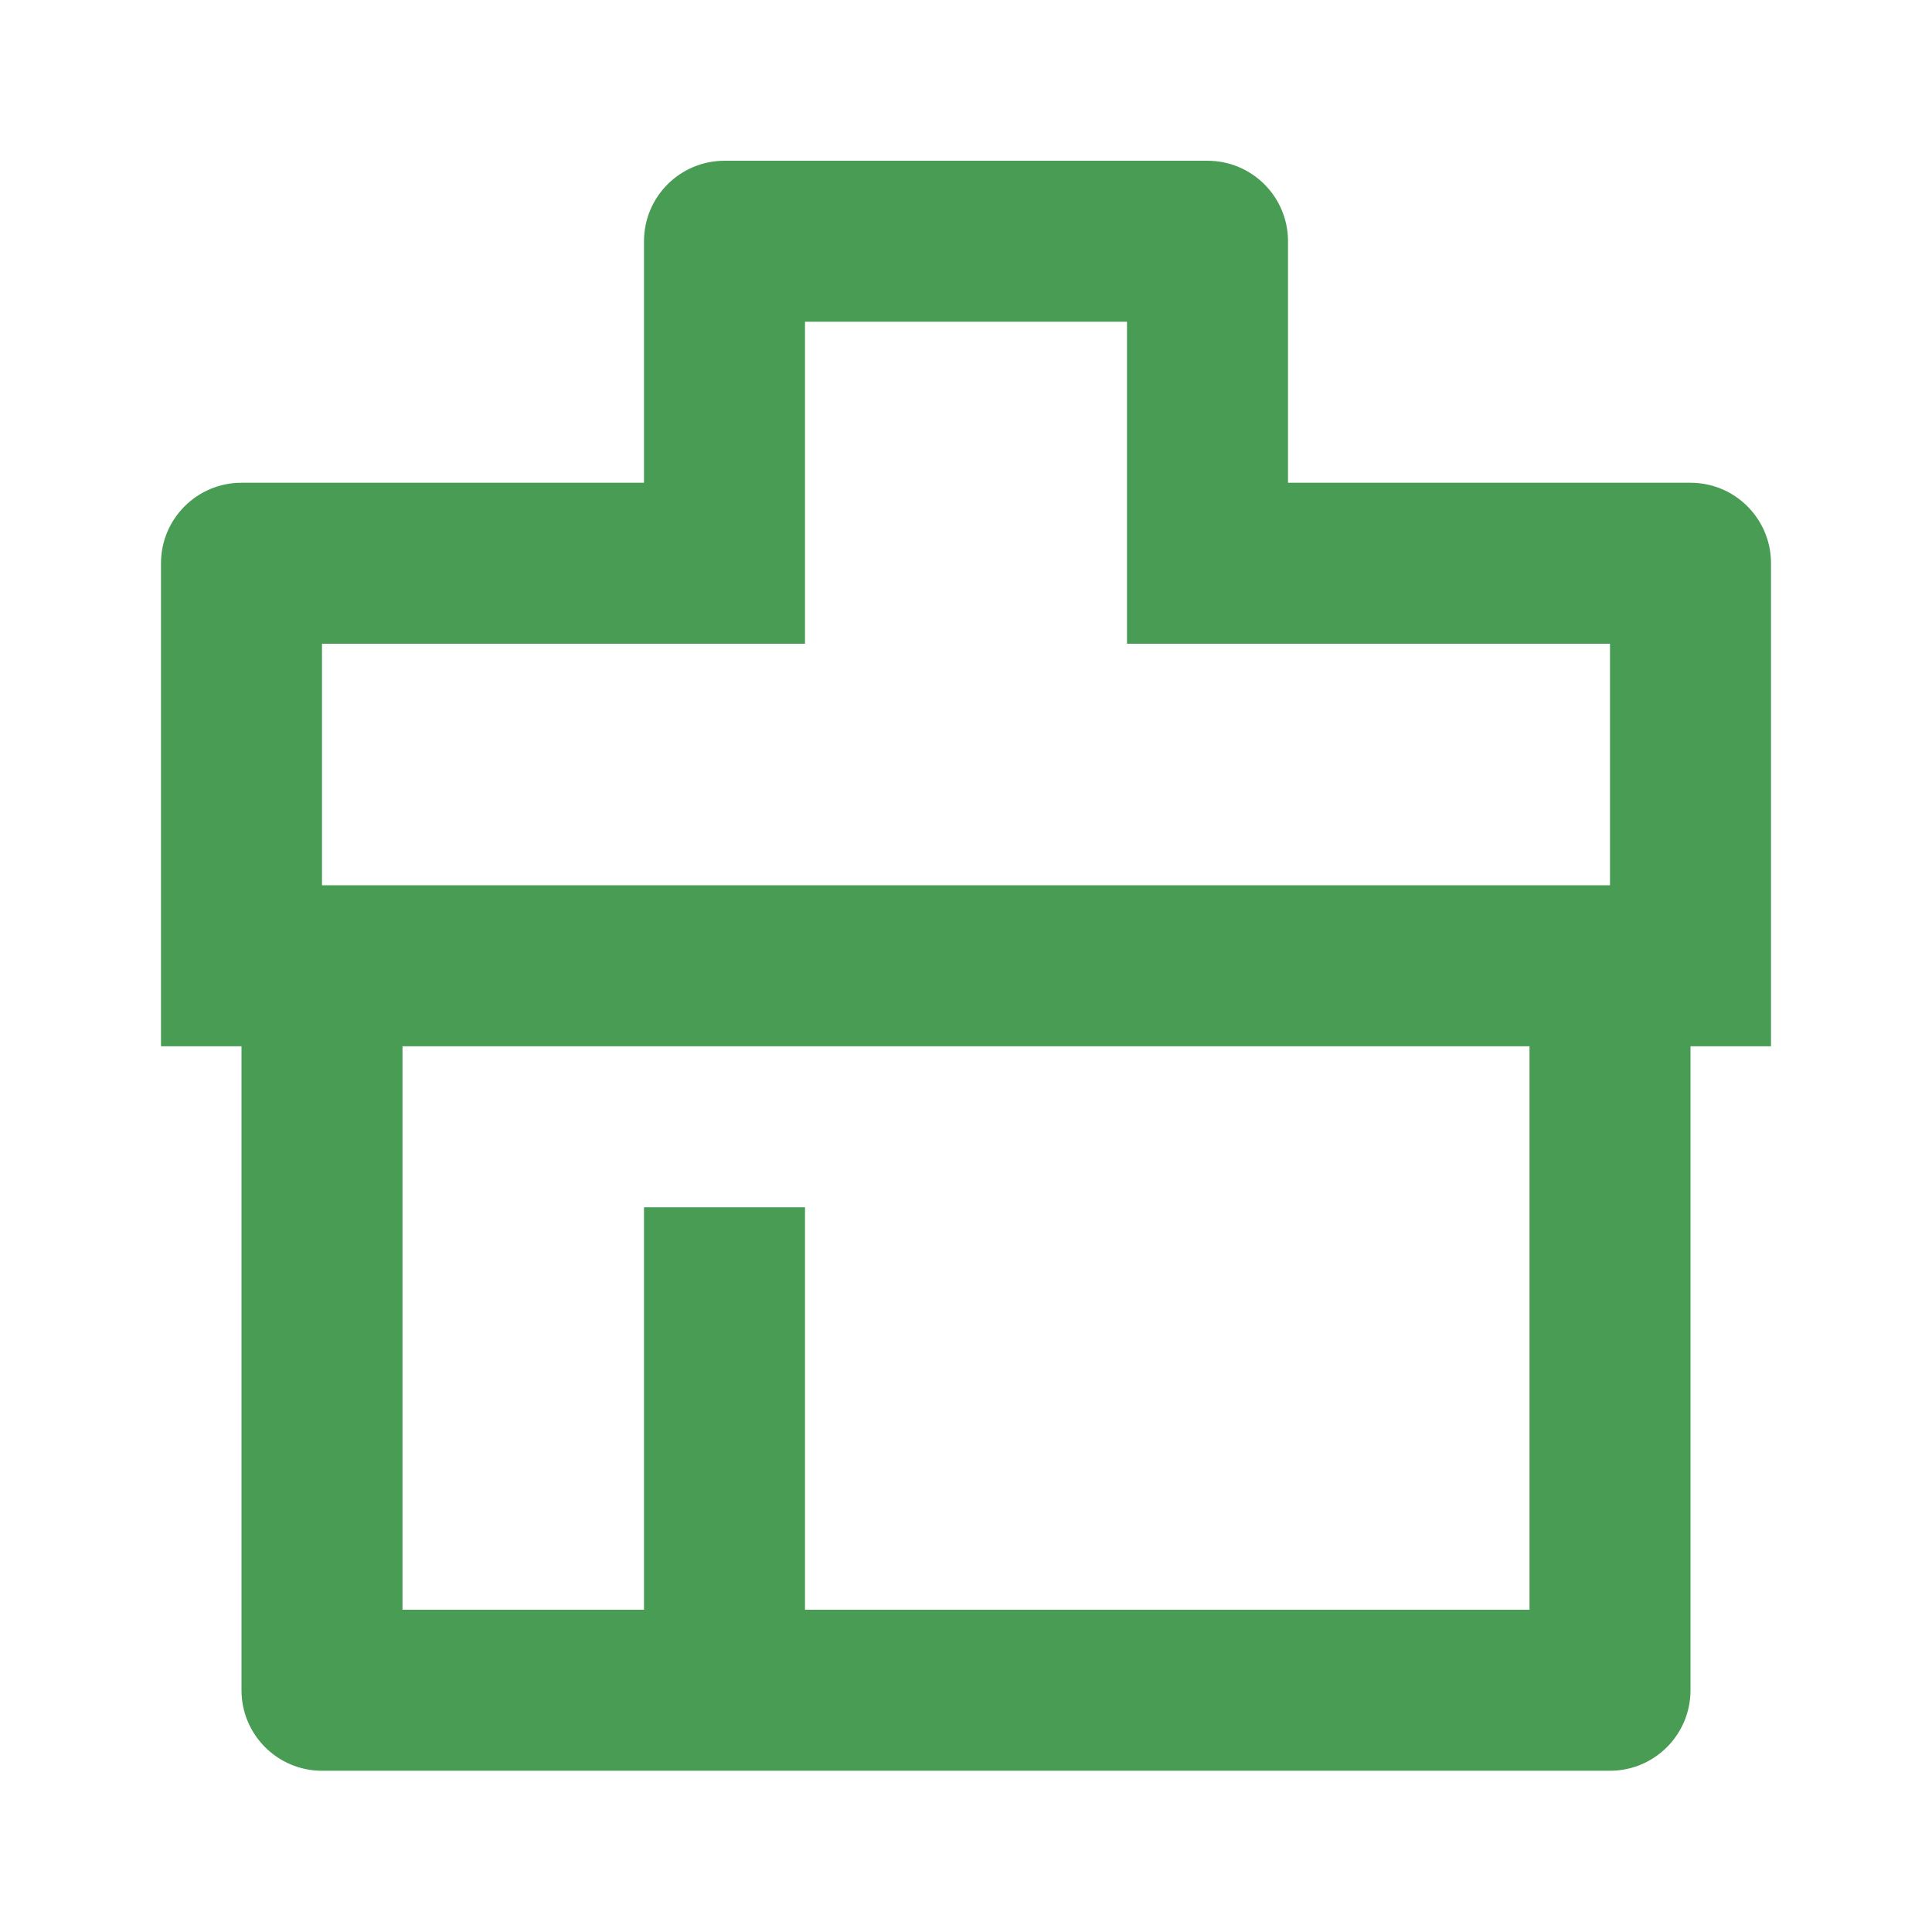 <svg xmlns="http://www.w3.org/2000/svg" viewBox="0 0 24 24">
    <path d="M8 19.997V14.997H10V19.997H19V12.997H5V19.997H8ZM4 10.997H20V7.997H14V3.997H10V7.997H4V10.997ZM3 20.997V12.997H2V6.997C2 6.444 2.448 5.997 3 5.997H8V2.997C8 2.444 8.448 1.997 9 1.997H15C15.552 1.997 16 2.444 16 2.997V5.997H21C21.552 5.997 22 6.444 22 6.997V12.997H21V20.997C21 21.549 20.552 21.997 20 21.997H4C3.448 21.997 3 21.549 3 20.997Z"
          fill="#499C54">
    </path>
</svg>